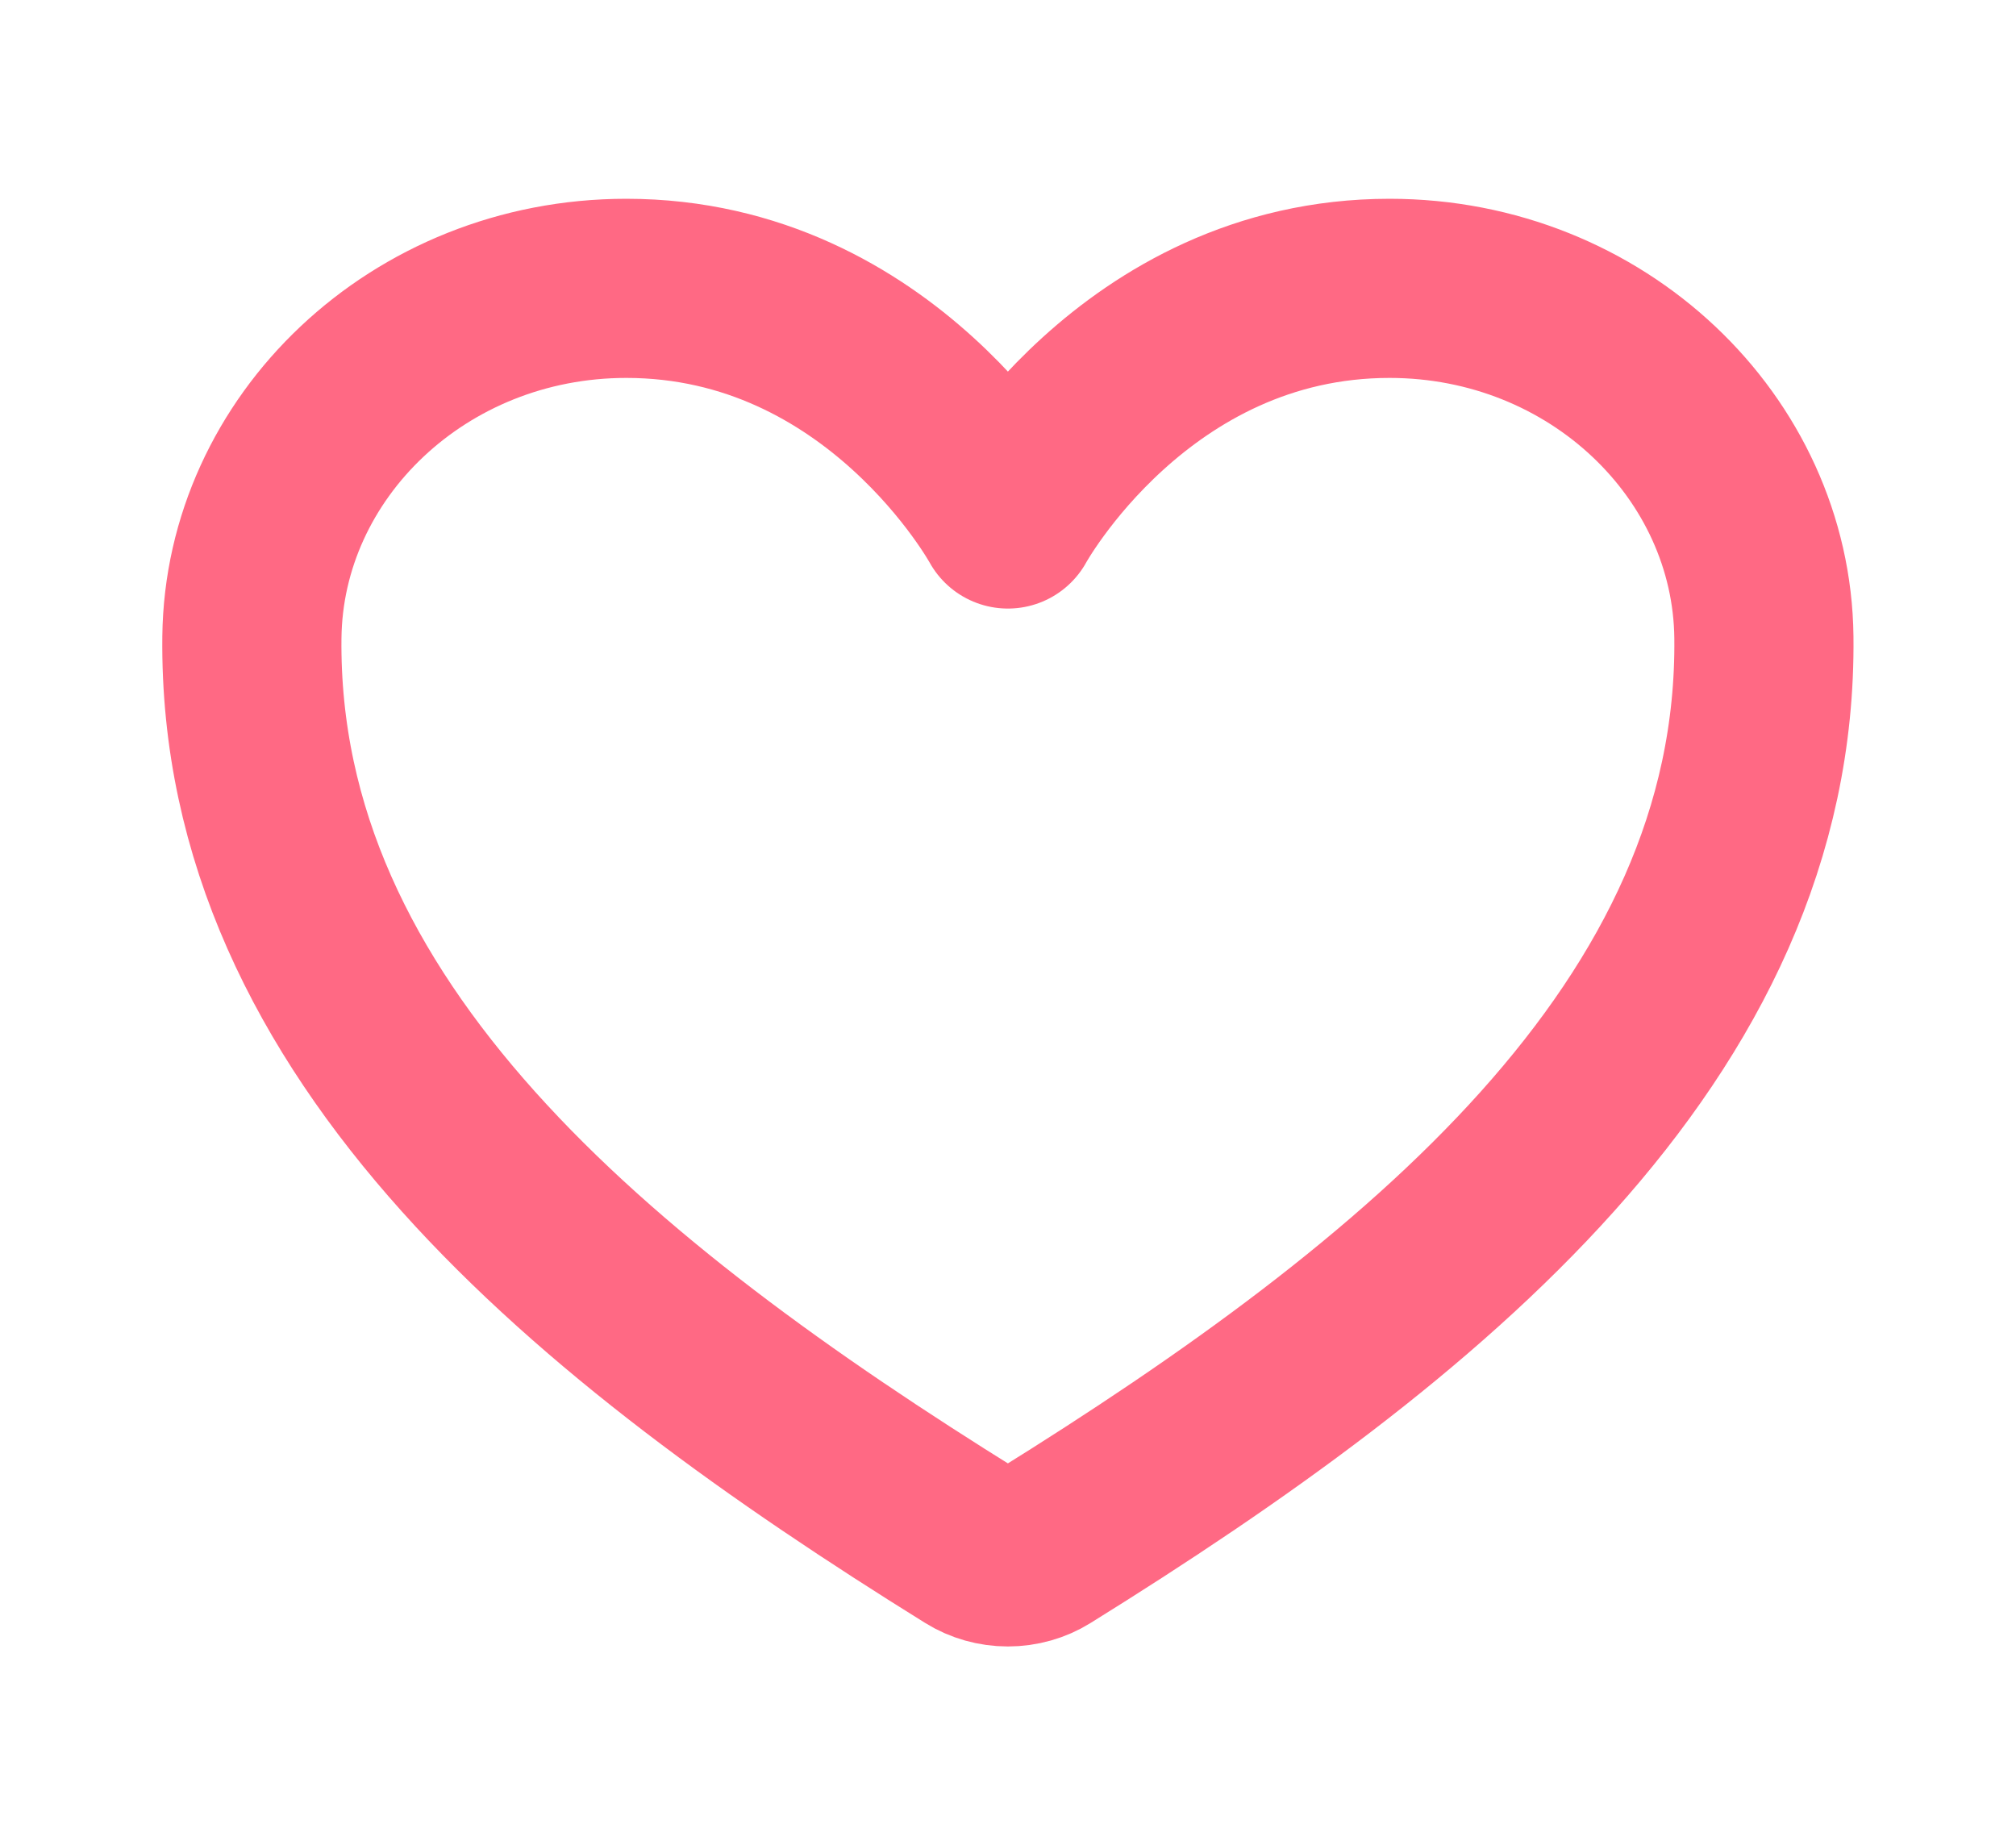 <svg width="59" height="54" viewBox="0 0 59 54" fill="none" xmlns="http://www.w3.org/2000/svg">
<g id="heart">
<path id="Vector" d="M40.666 8.439C33.185 8.439 29.497 15.189 29.497 15.189C29.497 15.189 25.81 8.439 18.329 8.439C12.249 8.439 7.434 13.095 7.372 18.65C7.245 30.181 17.366 38.381 28.46 45.272C28.766 45.463 29.127 45.565 29.497 45.565C29.867 45.565 30.228 45.463 30.534 45.272C41.627 38.381 51.748 30.181 51.622 18.65C51.56 13.095 46.745 8.439 40.666 8.439Z" stroke="#FF6984" stroke-width="5.243" stroke-linecap="round" stroke-linejoin="round"/>
</g>
</svg>
